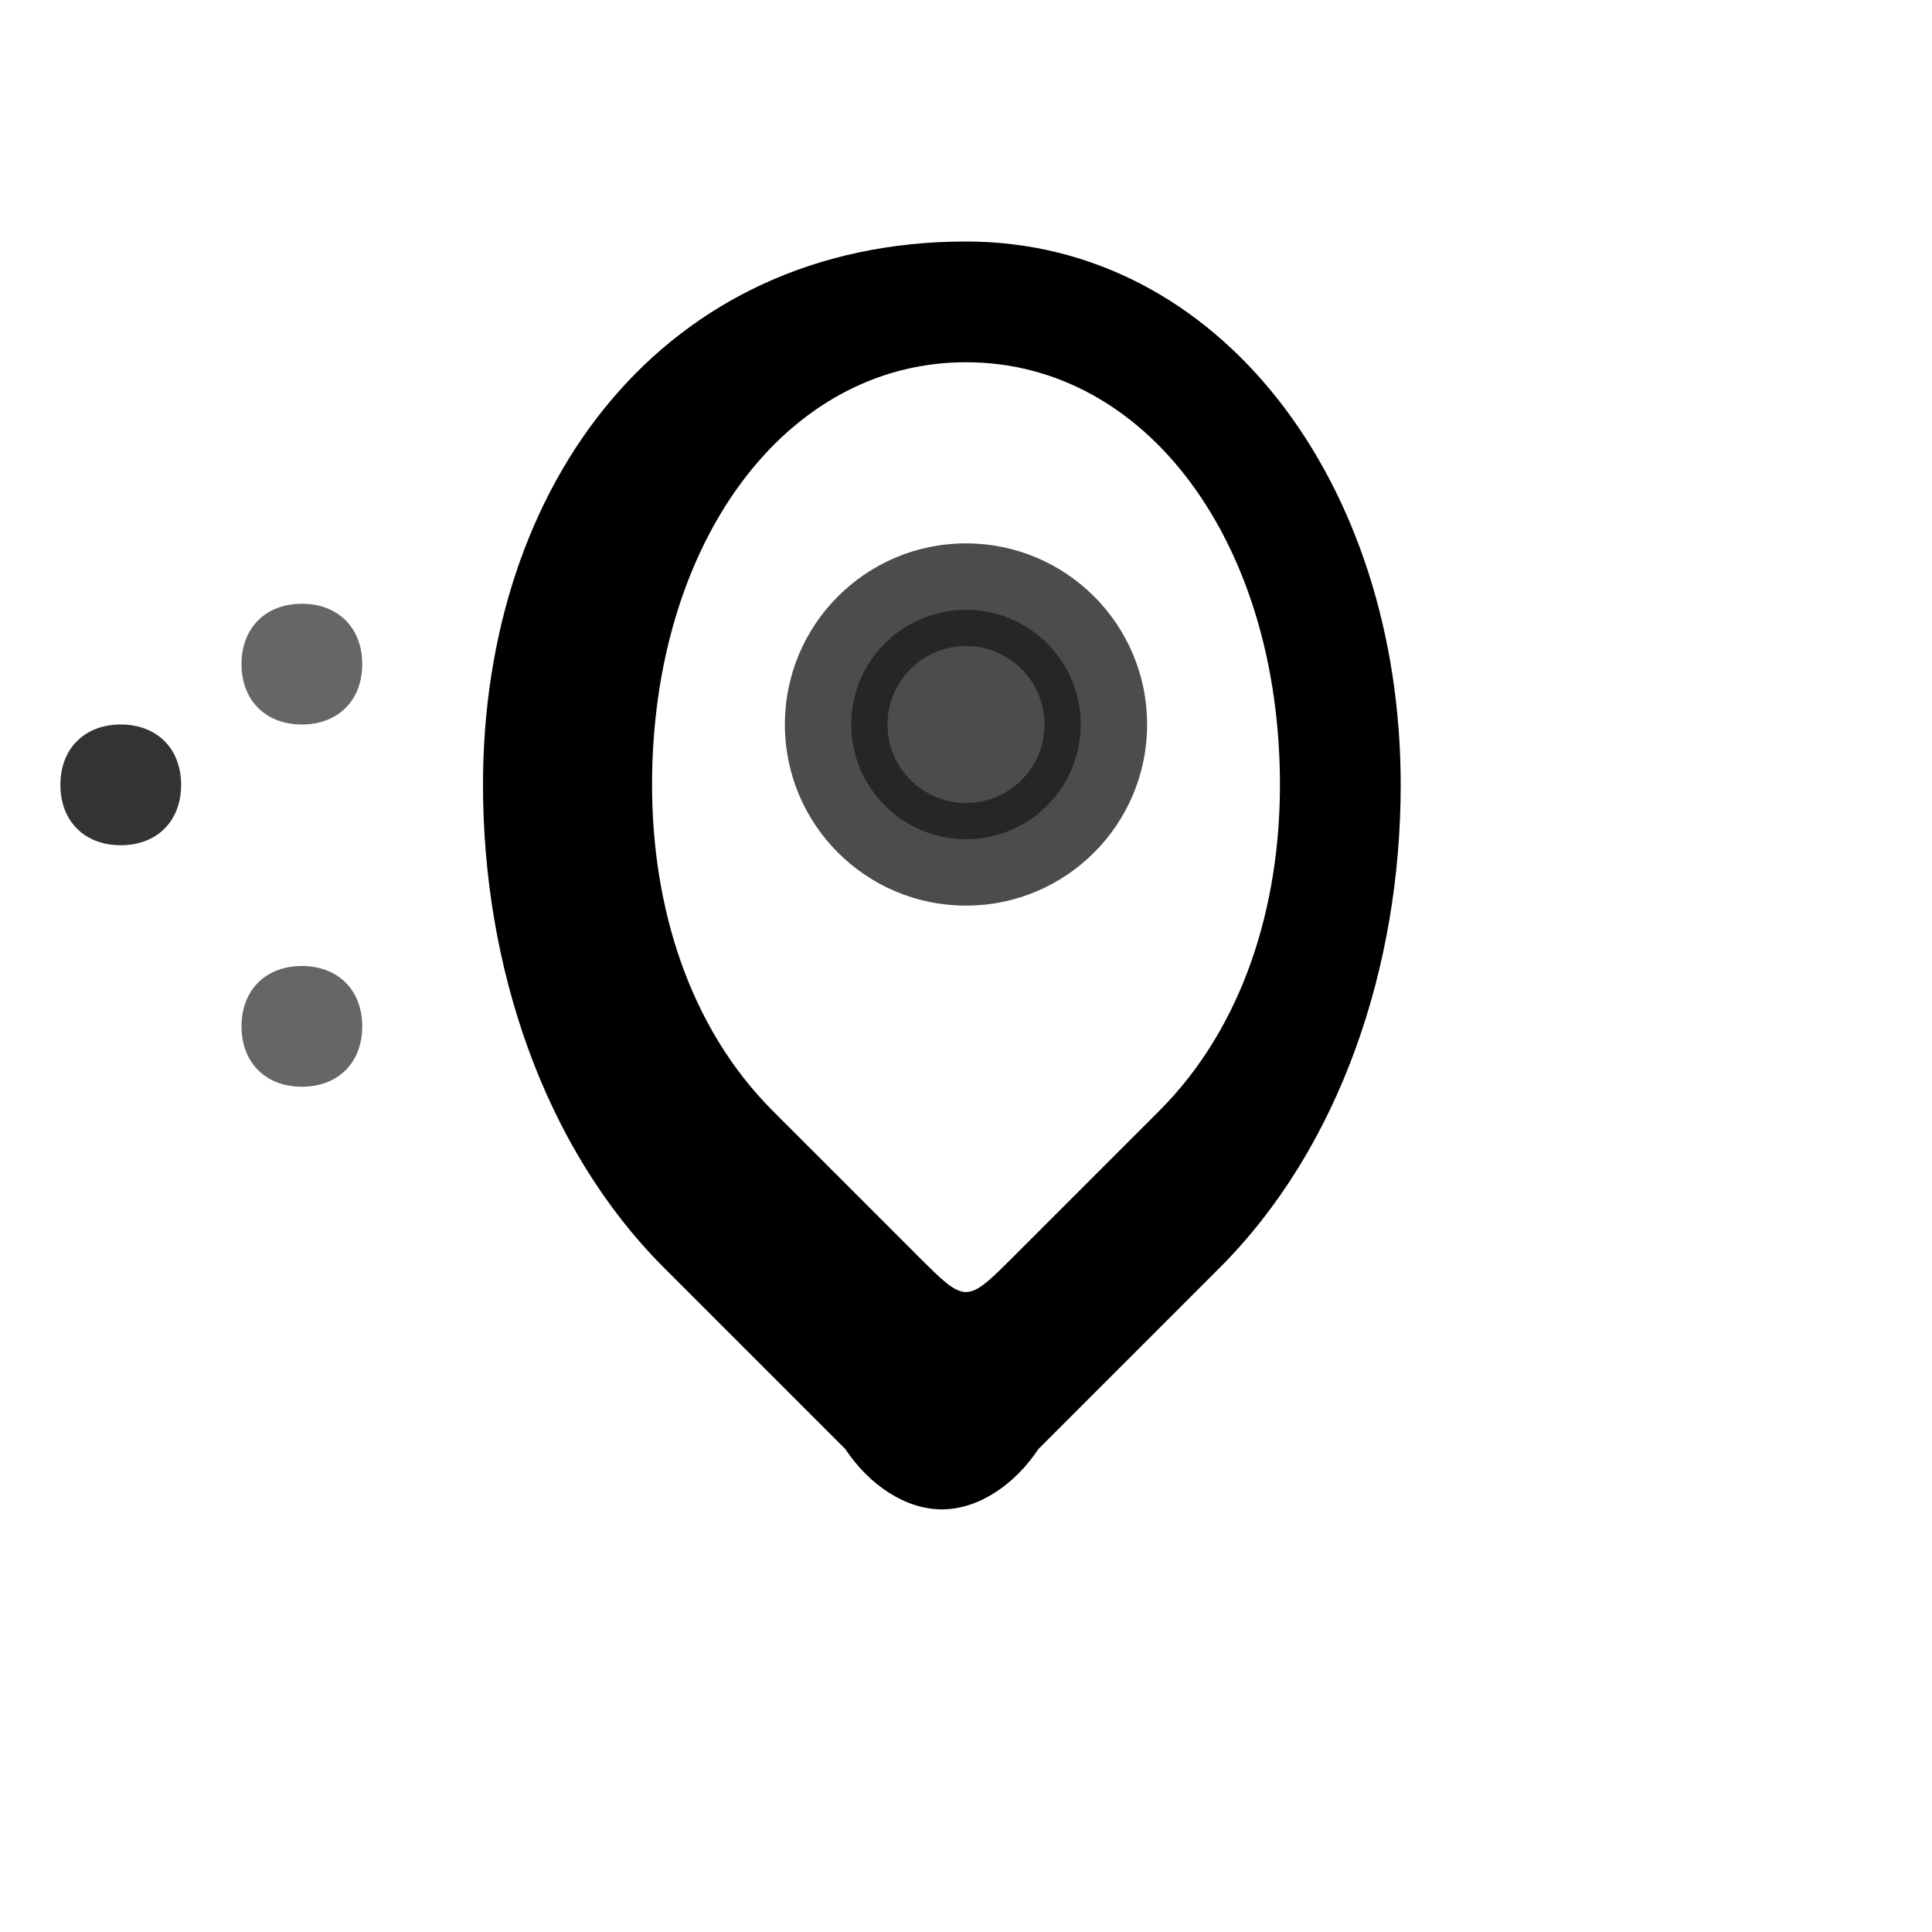 <?xml version="1.0" encoding="UTF-8"?>
<svg width="16" height="16" viewBox="0 0 16 16" xmlns="http://www.w3.org/2000/svg">
  <!-- Processing ear icon with brain waves -->
  <path d="M8 2C5.5 2 4 4 4 6.5C4 8 4.5 9.5 5.5 10.5C6 11 6.5 11.5 7 12C7.2 12.3 7.5 12.5 7.8 12.5C8.1 12.5 8.4 12.3 8.6 12C9.1 11.5 9.6 11 10.1 10.5C11.1 9.5 11.6 8 11.6 6.5C11.6 4 10.1 2 8 2ZM8 3C9.5 3 10.6 4.5 10.6 6.5C10.6 7.5 10.3 8.5 9.6 9.2C9.2 9.6 8.8 10 8.4 10.4C8.2 10.6 8.1 10.7 8 10.7C7.9 10.7 7.8 10.6 7.6 10.4C7.2 10 6.8 9.6 6.4 9.2C5.7 8.5 5.4 7.5 5.4 6.5C5.4 4.5 6.5 3 8 3Z" fill="currentColor"/>
  
  <!-- Processing waves/pulses -->
  <path d="M1 6C1.3 6 1.5 6.2 1.5 6.5C1.5 6.8 1.3 7 1 7C0.7 7 0.5 6.8 0.5 6.5C0.5 6.2 0.7 6 1 6Z" fill="currentColor" opacity="0.8"/>
  <path d="M2.5 5C2.8 5 3 5.2 3 5.5C3 5.8 2.8 6 2.5 6C2.2 6 2 5.8 2 5.5C2 5.2 2.2 5 2.5 5Z" fill="currentColor" opacity="0.6"/>
  <path d="M2.5 8C2.8 8 3 8.2 3 8.5C3 8.8 2.8 9 2.5 9C2.2 9 2 8.8 2 8.5C2 8.2 2.2 8 2.5 8Z" fill="currentColor" opacity="0.6"/>
  
  <!-- Inner ear detail with processing indicator -->
  <circle cx="8" cy="6" r="1.5" fill="currentColor" opacity="0.7"/>
  <circle cx="8" cy="6" r="0.8" fill="none" stroke="currentColor" stroke-width="0.3" opacity="0.5"/>
</svg>
